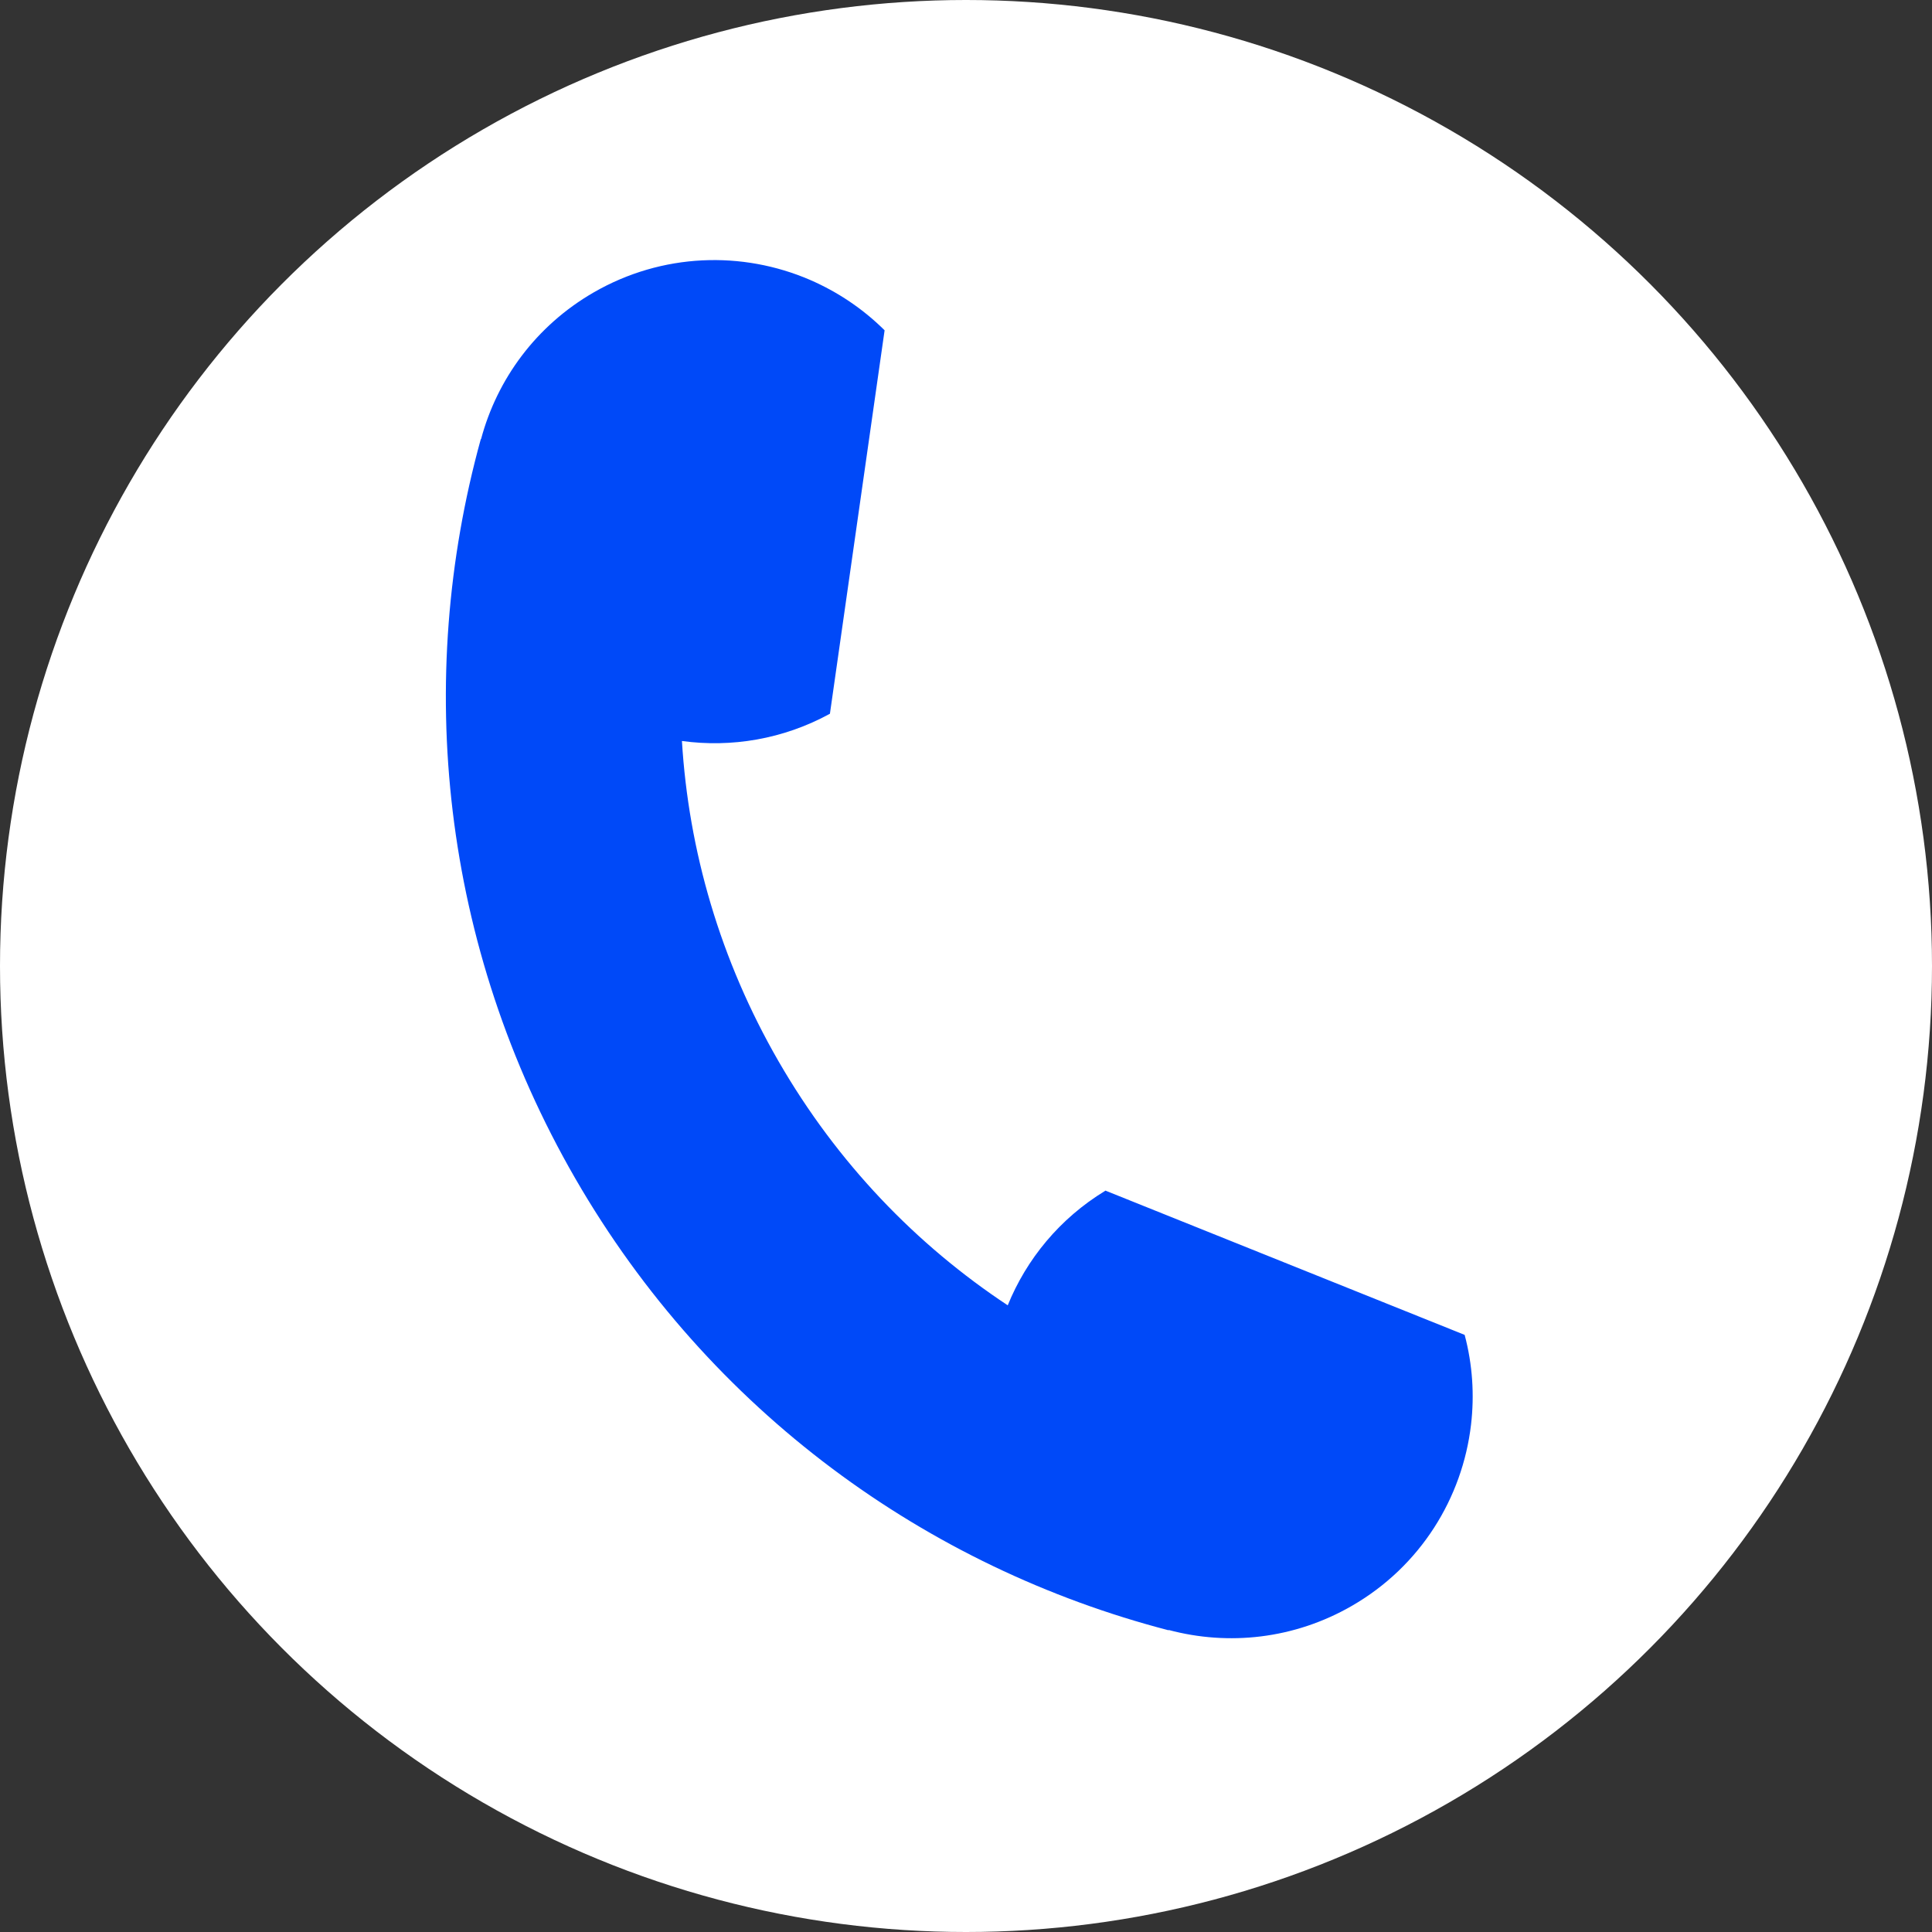 <svg width="30" height="30" viewBox="0 0 30 30" fill="none" xmlns="http://www.w3.org/2000/svg">
<rect x="0" y="0" width="30" height="30" fill="#333333" stroke="none"/>
<circle cx="15" cy="15" r="15" fill="white"/>
<path d="M17.163 18.49C16.455 18.92 15.939 19.553 15.648 20.269C14.228 19.33 12.999 18.056 12.09 16.481C11.181 14.906 10.692 13.204 10.589 11.506C11.354 11.611 12.161 11.48 12.887 11.083L13.736 5.129C13.398 4.793 13.004 4.531 12.578 4.346C11.528 3.893 10.284 3.926 9.218 4.541C8.321 5.059 7.718 5.891 7.47 6.818H7.466C6.435 10.552 6.845 14.681 8.934 18.301C11.024 21.92 14.396 24.341 18.146 25.315V25.31C19.073 25.558 20.096 25.453 20.993 24.935C22.059 24.32 22.709 23.258 22.842 22.123C22.896 21.662 22.866 21.19 22.743 20.728L17.163 18.487V18.49Z" fill="#0049F8"/>
</svg>

